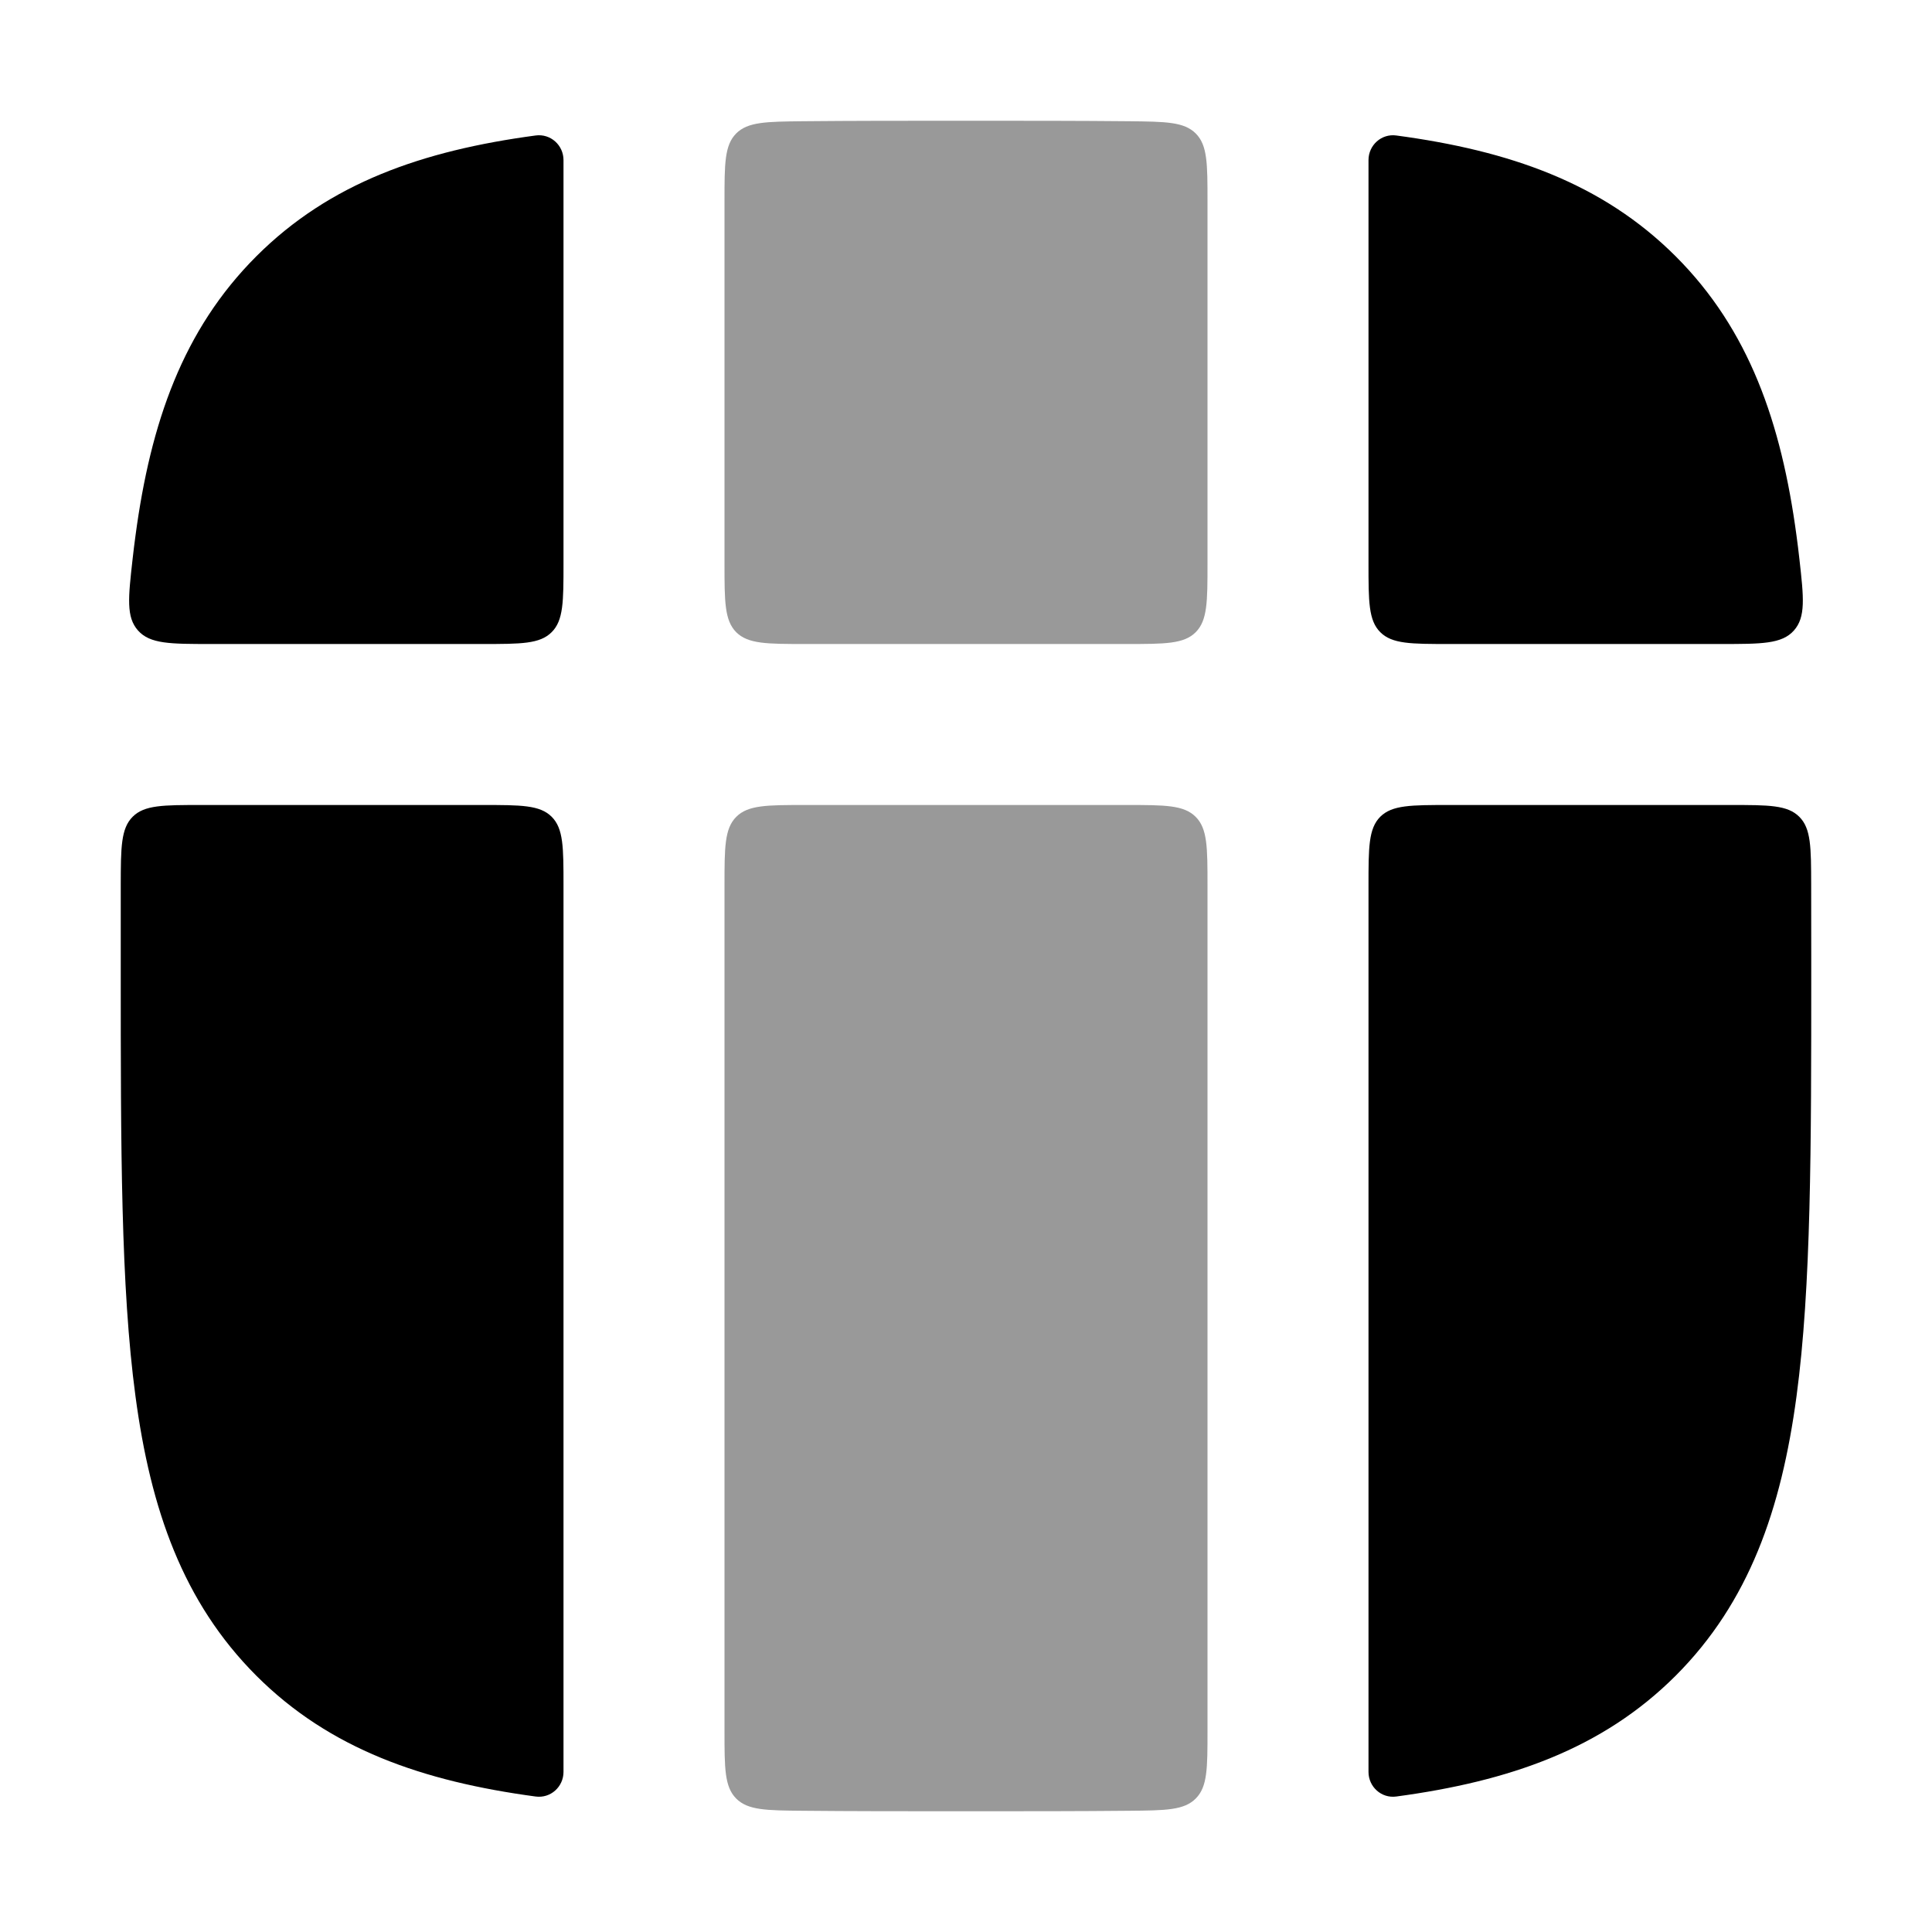 <svg width="24" height="24" viewBox="0 0 24 24" xmlns="http://www.w3.org/2000/svg">
<path fill-rule="evenodd" clip-rule="evenodd" d="M6.654 1.683C6.839 1.658 7 1.803 7 1.989L7 7C7 7.471 7 7.707 6.853 7.853C6.707 8 6.471 8 6 8H2.619C2.116 8 1.864 8 1.715 7.833C1.566 7.666 1.593 7.426 1.647 6.946C1.658 6.847 1.67 6.75 1.683 6.655C1.871 5.25 2.272 4.096 3.184 3.184C4.096 2.272 5.25 1.871 6.654 1.683ZM2.496 10C2.028 10 1.794 10 1.648 10.146C1.502 10.292 1.501 10.525 1.5 10.99C1.5 11.293 1.5 11.604 1.5 11.925V12.074C1.5 14.25 1.5 15.985 1.683 17.345C1.871 18.75 2.272 19.903 3.184 20.816C4.096 21.728 5.25 22.128 6.654 22.317C6.839 22.342 7 22.197 7 22.011L7 11C7 10.528 7 10.293 6.853 10.146C6.707 10 6.471 10 6 10H2.496ZM17 22.011C17 22.197 17.161 22.342 17.345 22.317C18.749 22.128 19.903 21.728 20.816 20.816C21.728 19.903 22.128 18.75 22.317 17.345C22.5 15.985 22.5 14.25 22.5 12.074V11.925C22.5 11.604 22.5 11.293 22.499 10.99C22.498 10.525 22.498 10.292 22.351 10.146C22.205 10 21.971 10 21.503 10H18C17.528 10 17.293 10 17.146 10.146C17 10.293 17 10.528 17 11L17 22.011ZM21.381 8C21.884 8 22.135 8 22.284 7.833C22.433 7.666 22.407 7.426 22.353 6.946C22.342 6.847 22.33 6.75 22.317 6.655C22.128 5.25 21.728 4.096 20.816 3.184C19.903 2.272 18.749 1.871 17.345 1.683C17.161 1.658 17 1.803 17 1.989V7C17 7.471 17 7.707 17.146 7.853C17.293 8 17.528 8 18 8H21.381Z" fill="currentColor"/>
<path opacity="0.4" fill-rule="evenodd" clip-rule="evenodd" d="M9.974 1.506C9.518 1.511 9.289 1.513 9.144 1.659C9 1.805 9 2.036 9 2.497L9 7C9 7.472 9 7.707 9.146 7.854C9.293 8 9.528 8 10 8H14C14.471 8 14.707 8 14.853 7.854C15 7.707 15 7.472 15 7V2.497C15 2.036 15 1.805 14.855 1.659C14.71 1.513 14.482 1.511 14.025 1.506C13.418 1.5 12.769 1.5 12.074 1.5H11.925C11.231 1.5 10.581 1.5 9.974 1.506ZM9 21.503C9 21.965 9 22.195 9.144 22.341C9.289 22.488 9.518 22.49 9.974 22.494C10.581 22.5 11.231 22.5 11.925 22.5H12.074C12.769 22.5 13.418 22.5 14.025 22.494C14.482 22.49 14.71 22.488 14.855 22.341C15 22.195 15 21.965 15 21.503L15 11C15 10.529 15 10.293 14.853 10.147C14.707 10 14.471 10 14 10H10C9.528 10 9.293 10 9.146 10.147C9 10.293 9 10.529 9 11L9 21.503Z" fill="currentColor"/>
</svg>
